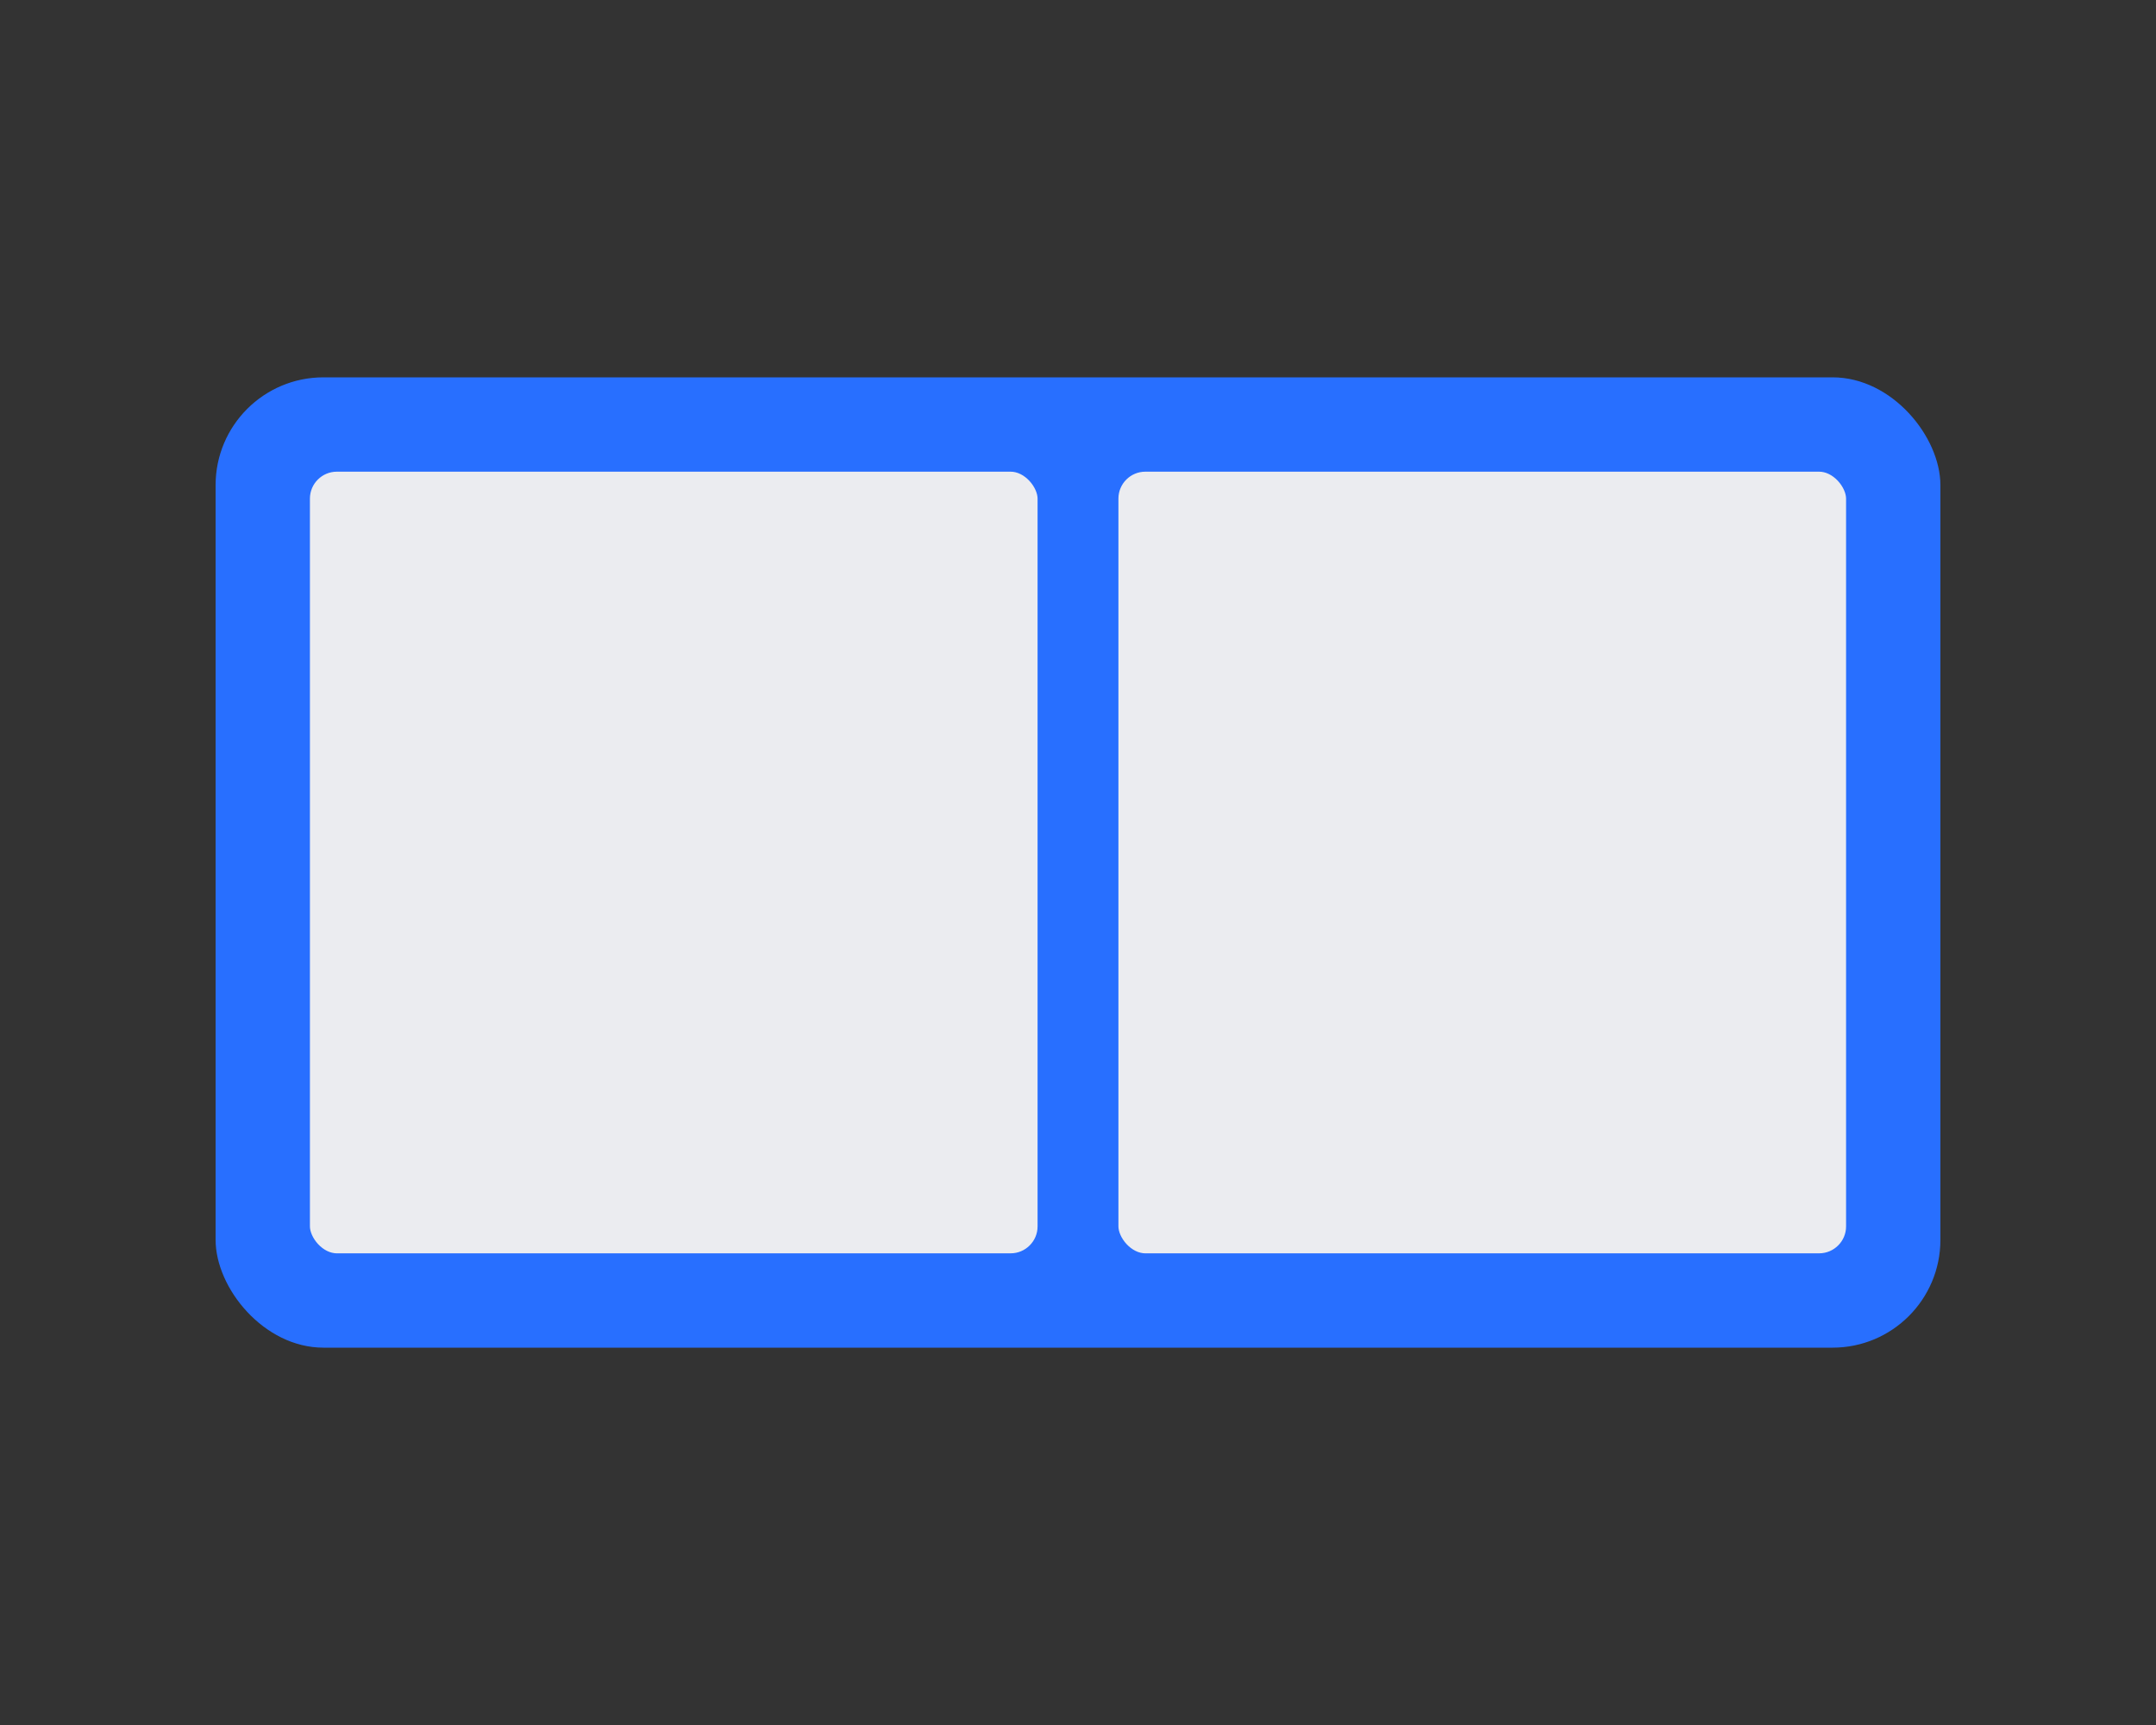 <svg viewBox="-8 -14 80 64" fill="none" xmlns="http://www.w3.org/2000/svg">
    <rect x="-8" y="-14" width="80" height="64" fill="#333333" stroke="none"/>
    <rect width="64" height="36" rx="4" fill="#286FFF"></rect>
    <rect x="33" y="3" width="28" height="30" rx="1.5" fill="#EBECF0"></rect>
    <rect x="33" y="3" width="28" height="30" rx="1.5" stroke="#286FFF"></rect>
    <rect x="3" y="3" width="28" height="30" rx="1.5" fill="#EBECF0"></rect>
    <rect x="3" y="3" width="28" height="30" rx="1.5" stroke="#286FFF"></rect>
</svg>